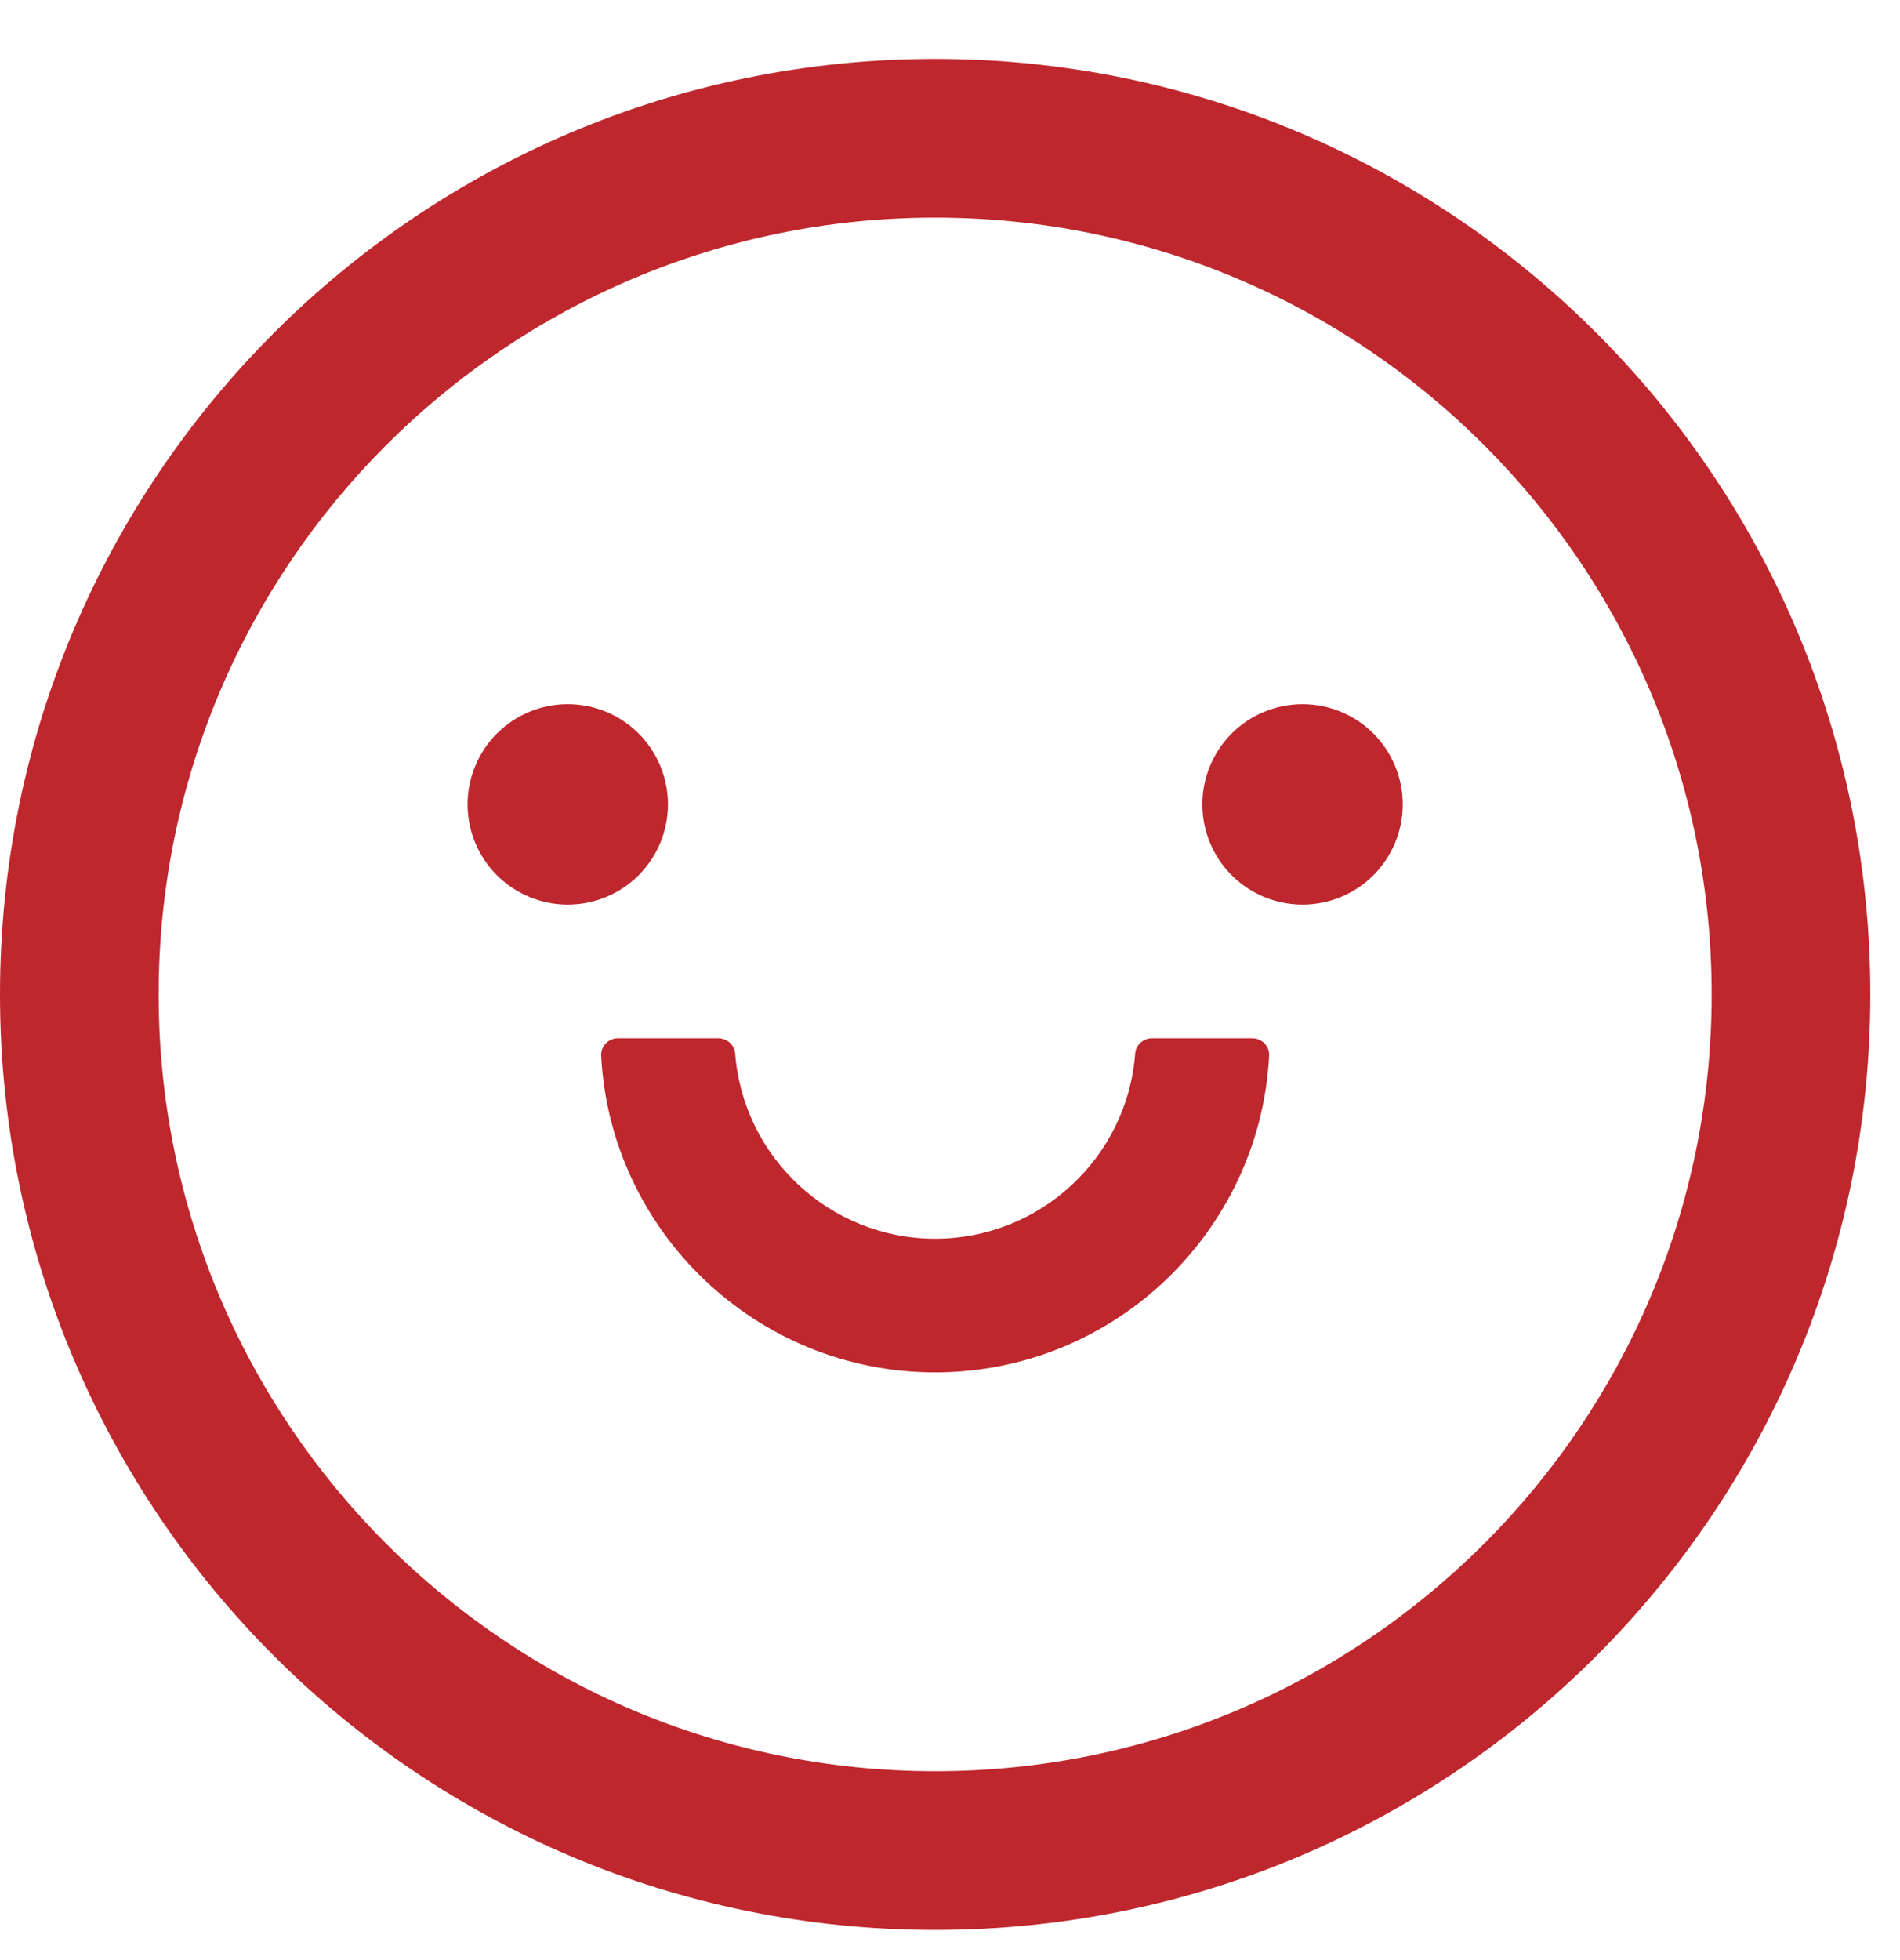 <svg width="32" height="33" viewBox="0 0 32 33" fill="none" xmlns="http://www.w3.org/2000/svg">
<path d="M15.75 0.992C7.052 0.992 0 8.044 0 16.742C0 25.439 7.052 32.492 15.75 32.492C24.448 32.492 31.5 25.439 31.5 16.742C31.5 8.044 24.448 0.992 15.75 0.992ZM15.75 29.82C8.529 29.82 2.672 23.963 2.672 16.742C2.672 9.521 8.529 3.664 15.75 3.664C22.971 3.664 28.828 9.521 28.828 16.742C28.828 23.963 22.971 29.82 15.75 29.82Z" fill="#BE272D"/>
<path d="M7.875 13.543C7.875 13.99 8.053 14.419 8.369 14.736C8.686 15.052 9.115 15.23 9.562 15.23C10.01 15.23 10.439 15.052 10.756 14.736C11.072 14.419 11.25 13.99 11.25 13.543C11.25 13.095 11.072 12.666 10.756 12.349C10.439 12.033 10.01 11.855 9.562 11.855C9.115 11.855 8.686 12.033 8.369 12.349C8.053 12.666 7.875 13.095 7.875 13.543ZM21.094 17.48H19.403C19.255 17.48 19.128 17.593 19.118 17.74C18.988 19.48 17.525 20.855 15.75 20.855C13.975 20.855 12.516 19.48 12.382 17.74C12.371 17.593 12.245 17.48 12.097 17.48H10.406C10.368 17.48 10.33 17.488 10.295 17.503C10.26 17.518 10.229 17.54 10.202 17.567C10.176 17.595 10.155 17.628 10.142 17.663C10.129 17.699 10.123 17.737 10.125 17.775C10.28 20.739 12.744 23.105 15.75 23.105C18.756 23.105 21.22 20.739 21.375 17.775C21.377 17.737 21.371 17.699 21.358 17.663C21.345 17.628 21.324 17.595 21.298 17.567C21.271 17.54 21.24 17.518 21.205 17.503C21.17 17.488 21.132 17.48 21.094 17.48ZM20.25 13.543C20.25 13.99 20.428 14.419 20.744 14.736C21.061 15.052 21.49 15.23 21.938 15.23C22.385 15.23 22.814 15.052 23.131 14.736C23.447 14.419 23.625 13.99 23.625 13.543C23.625 13.095 23.447 12.666 23.131 12.349C22.814 12.033 22.385 11.855 21.938 11.855C21.49 11.855 21.061 12.033 20.744 12.349C20.428 12.666 20.25 13.095 20.25 13.543Z" fill="#BE272D"/>
</svg>
